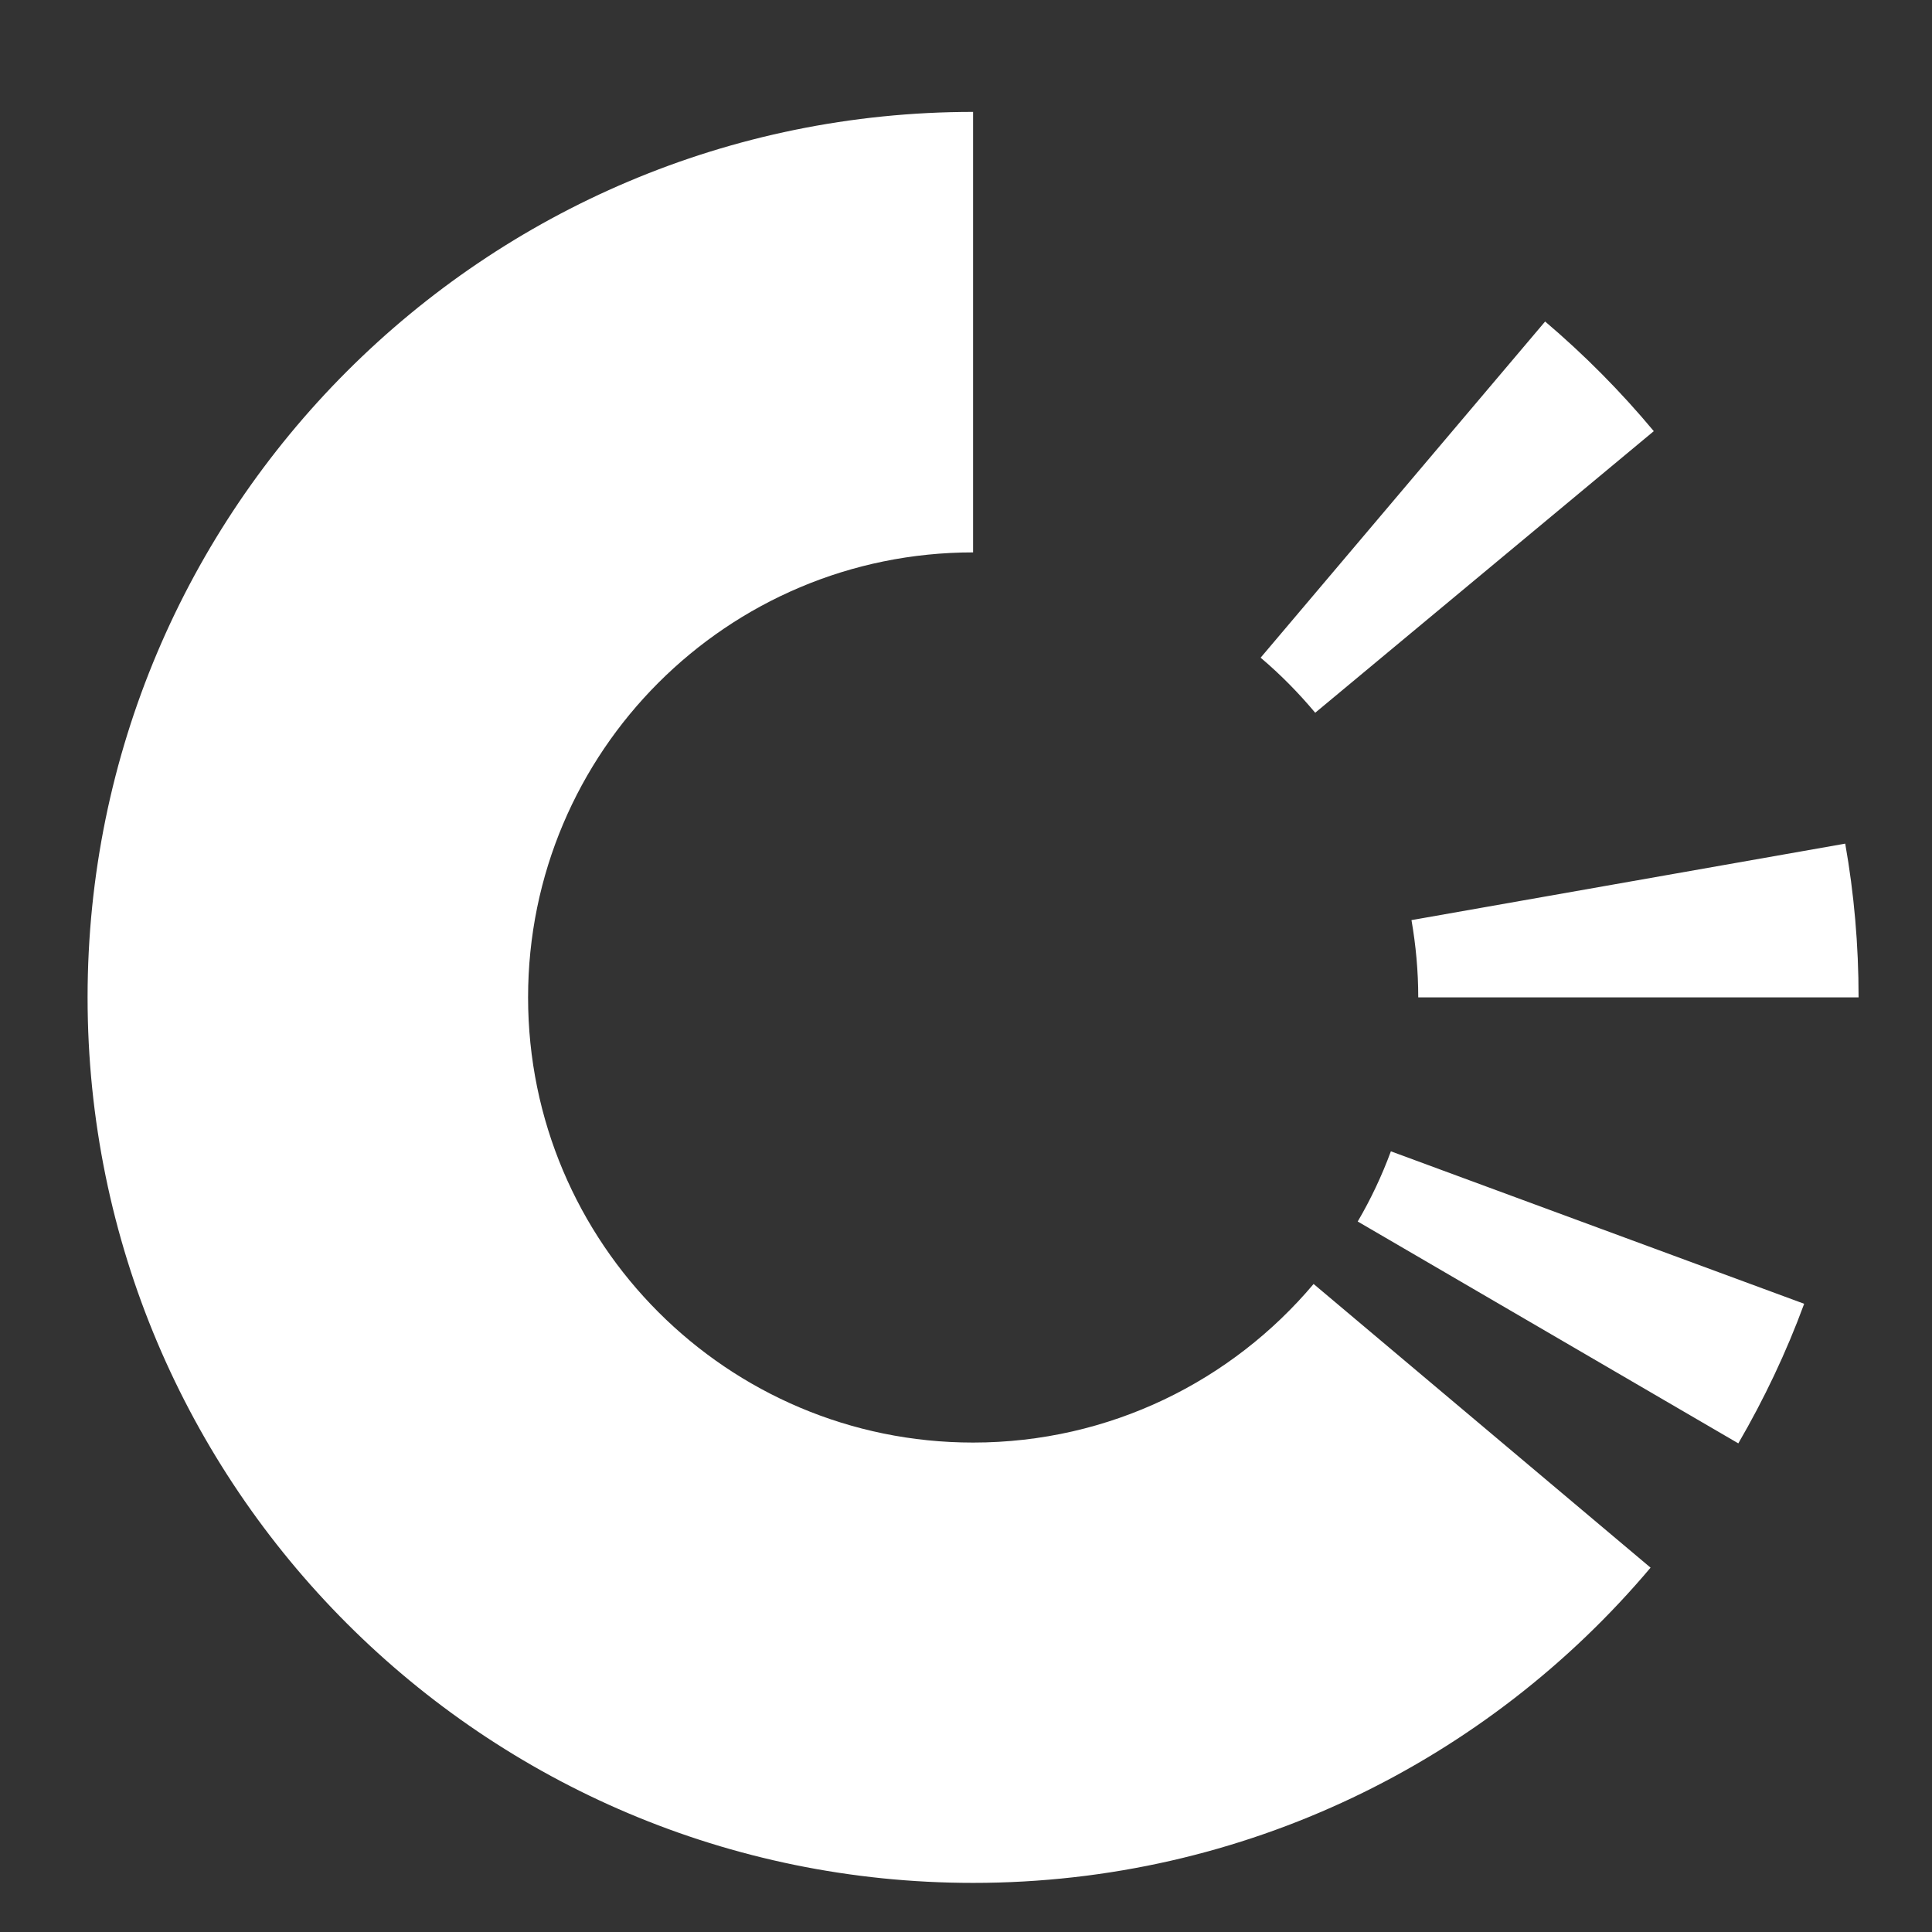 <svg width="12" height="12" viewBox="0 0 12 12" fill="none" xmlns="http://www.w3.org/2000/svg">
<rect x="0" y="0" width="12" height="12" fill="#333333" stroke="none"/>
<path id="Mask" fill-rule="evenodd" clip-rule="evenodd" d="M6.044 3.431C4.518 3.431 3.28 4.668 3.28 6.195C3.28 7.722 4.518 8.96 6.044 8.96C6.893 8.96 7.652 8.577 8.159 7.975L10.252 9.737C9.243 10.934 7.733 11.695 6.044 11.695C3.007 11.695 0.544 9.233 0.544 6.195C0.544 3.158 3.007 0.695 6.044 0.695V3.431ZM10.797 8.965L8.433 7.587C8.514 7.449 8.583 7.303 8.639 7.151L11.206 8.098C11.095 8.4 10.957 8.69 10.797 8.965ZM8.809 6.195H11.544C11.544 5.869 11.516 5.55 11.461 5.24L8.767 5.715C8.794 5.871 8.809 6.031 8.809 6.195ZM10.272 2.678L8.169 4.427C8.066 4.304 7.953 4.189 7.83 4.085L9.597 1.997C9.841 2.204 10.067 2.432 10.272 2.678Z" fill="white"/>
</svg>
